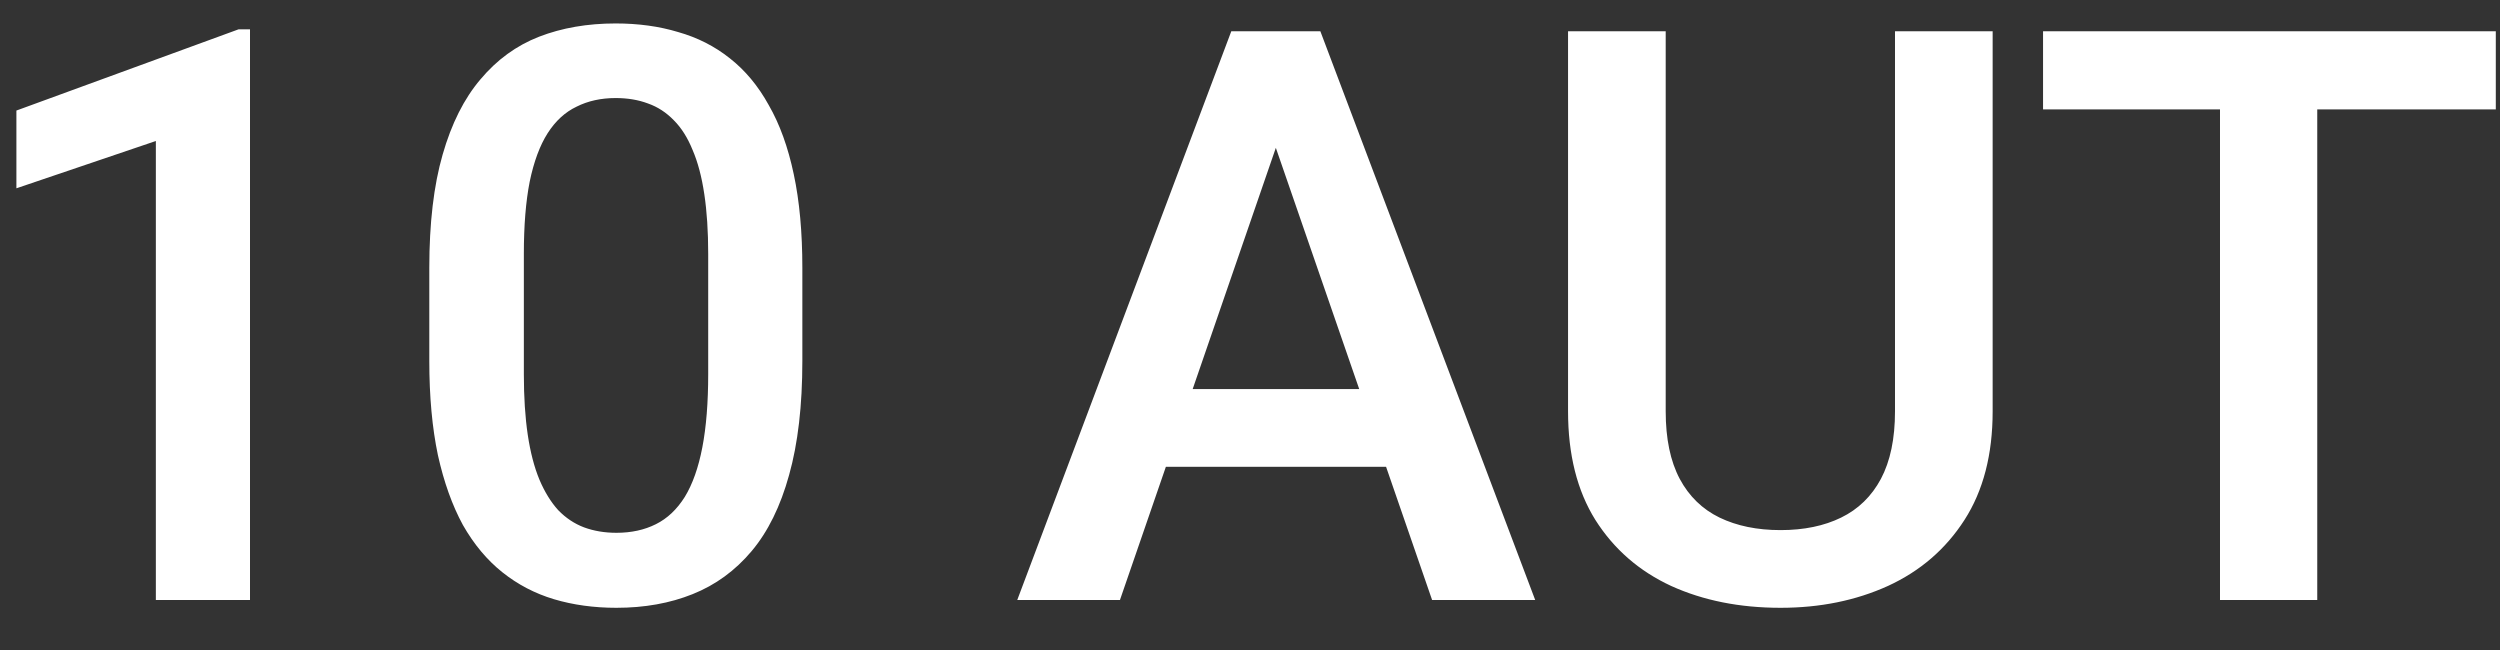 <svg width="50" height="13" viewBox="0 0 50 13" fill="none" xmlns="http://www.w3.org/2000/svg">
<rect x="0" y="0" width="50" height="13" fill="#333333" stroke="none"/>
<path d="M5 0.586V12H3.117V2.82L0.328 3.766V2.211L4.773 0.586H5ZM16.047 5.359V7.219C16.047 8.109 15.959 8.87 15.782 9.5C15.61 10.125 15.36 10.633 15.032 11.023C14.703 11.414 14.31 11.7 13.852 11.883C13.399 12.065 12.891 12.156 12.328 12.156C11.88 12.156 11.464 12.099 11.078 11.984C10.698 11.87 10.354 11.69 10.047 11.445C9.74 11.2 9.477 10.885 9.258 10.5C9.045 10.109 8.878 9.643 8.758 9.102C8.644 8.56 8.586 7.932 8.586 7.219V5.359C8.586 4.464 8.675 3.708 8.852 3.094C9.029 2.474 9.282 1.971 9.61 1.586C9.938 1.195 10.328 0.911 10.782 0.734C11.24 0.557 11.75 0.469 12.313 0.469C12.766 0.469 13.183 0.526 13.563 0.641C13.948 0.75 14.292 0.924 14.594 1.164C14.901 1.404 15.162 1.716 15.375 2.102C15.594 2.482 15.761 2.943 15.875 3.484C15.99 4.021 16.047 4.646 16.047 5.359ZM14.164 7.484V5.078C14.164 4.625 14.138 4.227 14.086 3.883C14.034 3.534 13.956 3.24 13.852 3C13.753 2.755 13.628 2.557 13.477 2.406C13.326 2.25 13.154 2.138 12.961 2.07C12.768 1.997 12.552 1.961 12.313 1.961C12.021 1.961 11.761 2.018 11.532 2.133C11.302 2.242 11.11 2.419 10.953 2.664C10.797 2.909 10.677 3.232 10.594 3.633C10.516 4.029 10.477 4.51 10.477 5.078V7.484C10.477 7.943 10.503 8.346 10.555 8.695C10.607 9.044 10.685 9.344 10.789 9.594C10.893 9.839 11.018 10.042 11.164 10.203C11.315 10.359 11.487 10.474 11.68 10.547C11.878 10.62 12.094 10.656 12.328 10.656C12.625 10.656 12.888 10.599 13.117 10.484C13.347 10.37 13.539 10.188 13.696 9.938C13.852 9.682 13.969 9.352 14.047 8.945C14.125 8.539 14.164 8.052 14.164 7.484ZM25.798 2.141L22.399 12H20.345L24.626 0.625H25.938L25.798 2.141ZM28.642 12L25.235 2.141L25.087 0.625H26.407L30.704 12H28.642ZM28.477 7.781V9.336H22.29V7.781H28.477ZM37.9 0.625H39.853V8.227C39.853 9.091 39.665 9.815 39.29 10.398C38.915 10.982 38.405 11.422 37.759 11.719C37.118 12.01 36.402 12.156 35.611 12.156C34.793 12.156 34.064 12.01 33.423 11.719C32.782 11.422 32.277 10.982 31.907 10.398C31.543 9.815 31.361 9.091 31.361 8.227V0.625H33.314V8.227C33.314 8.773 33.407 9.224 33.595 9.578C33.782 9.927 34.048 10.185 34.392 10.352C34.736 10.518 35.142 10.602 35.611 10.602C36.079 10.602 36.483 10.518 36.822 10.352C37.165 10.185 37.431 9.927 37.618 9.578C37.806 9.224 37.9 8.773 37.9 8.227V0.625ZM46.345 0.625V12H44.4V0.625H46.345ZM49.916 0.625V2.188H40.861V0.625H49.916Z" fill="white"/>
</svg>
